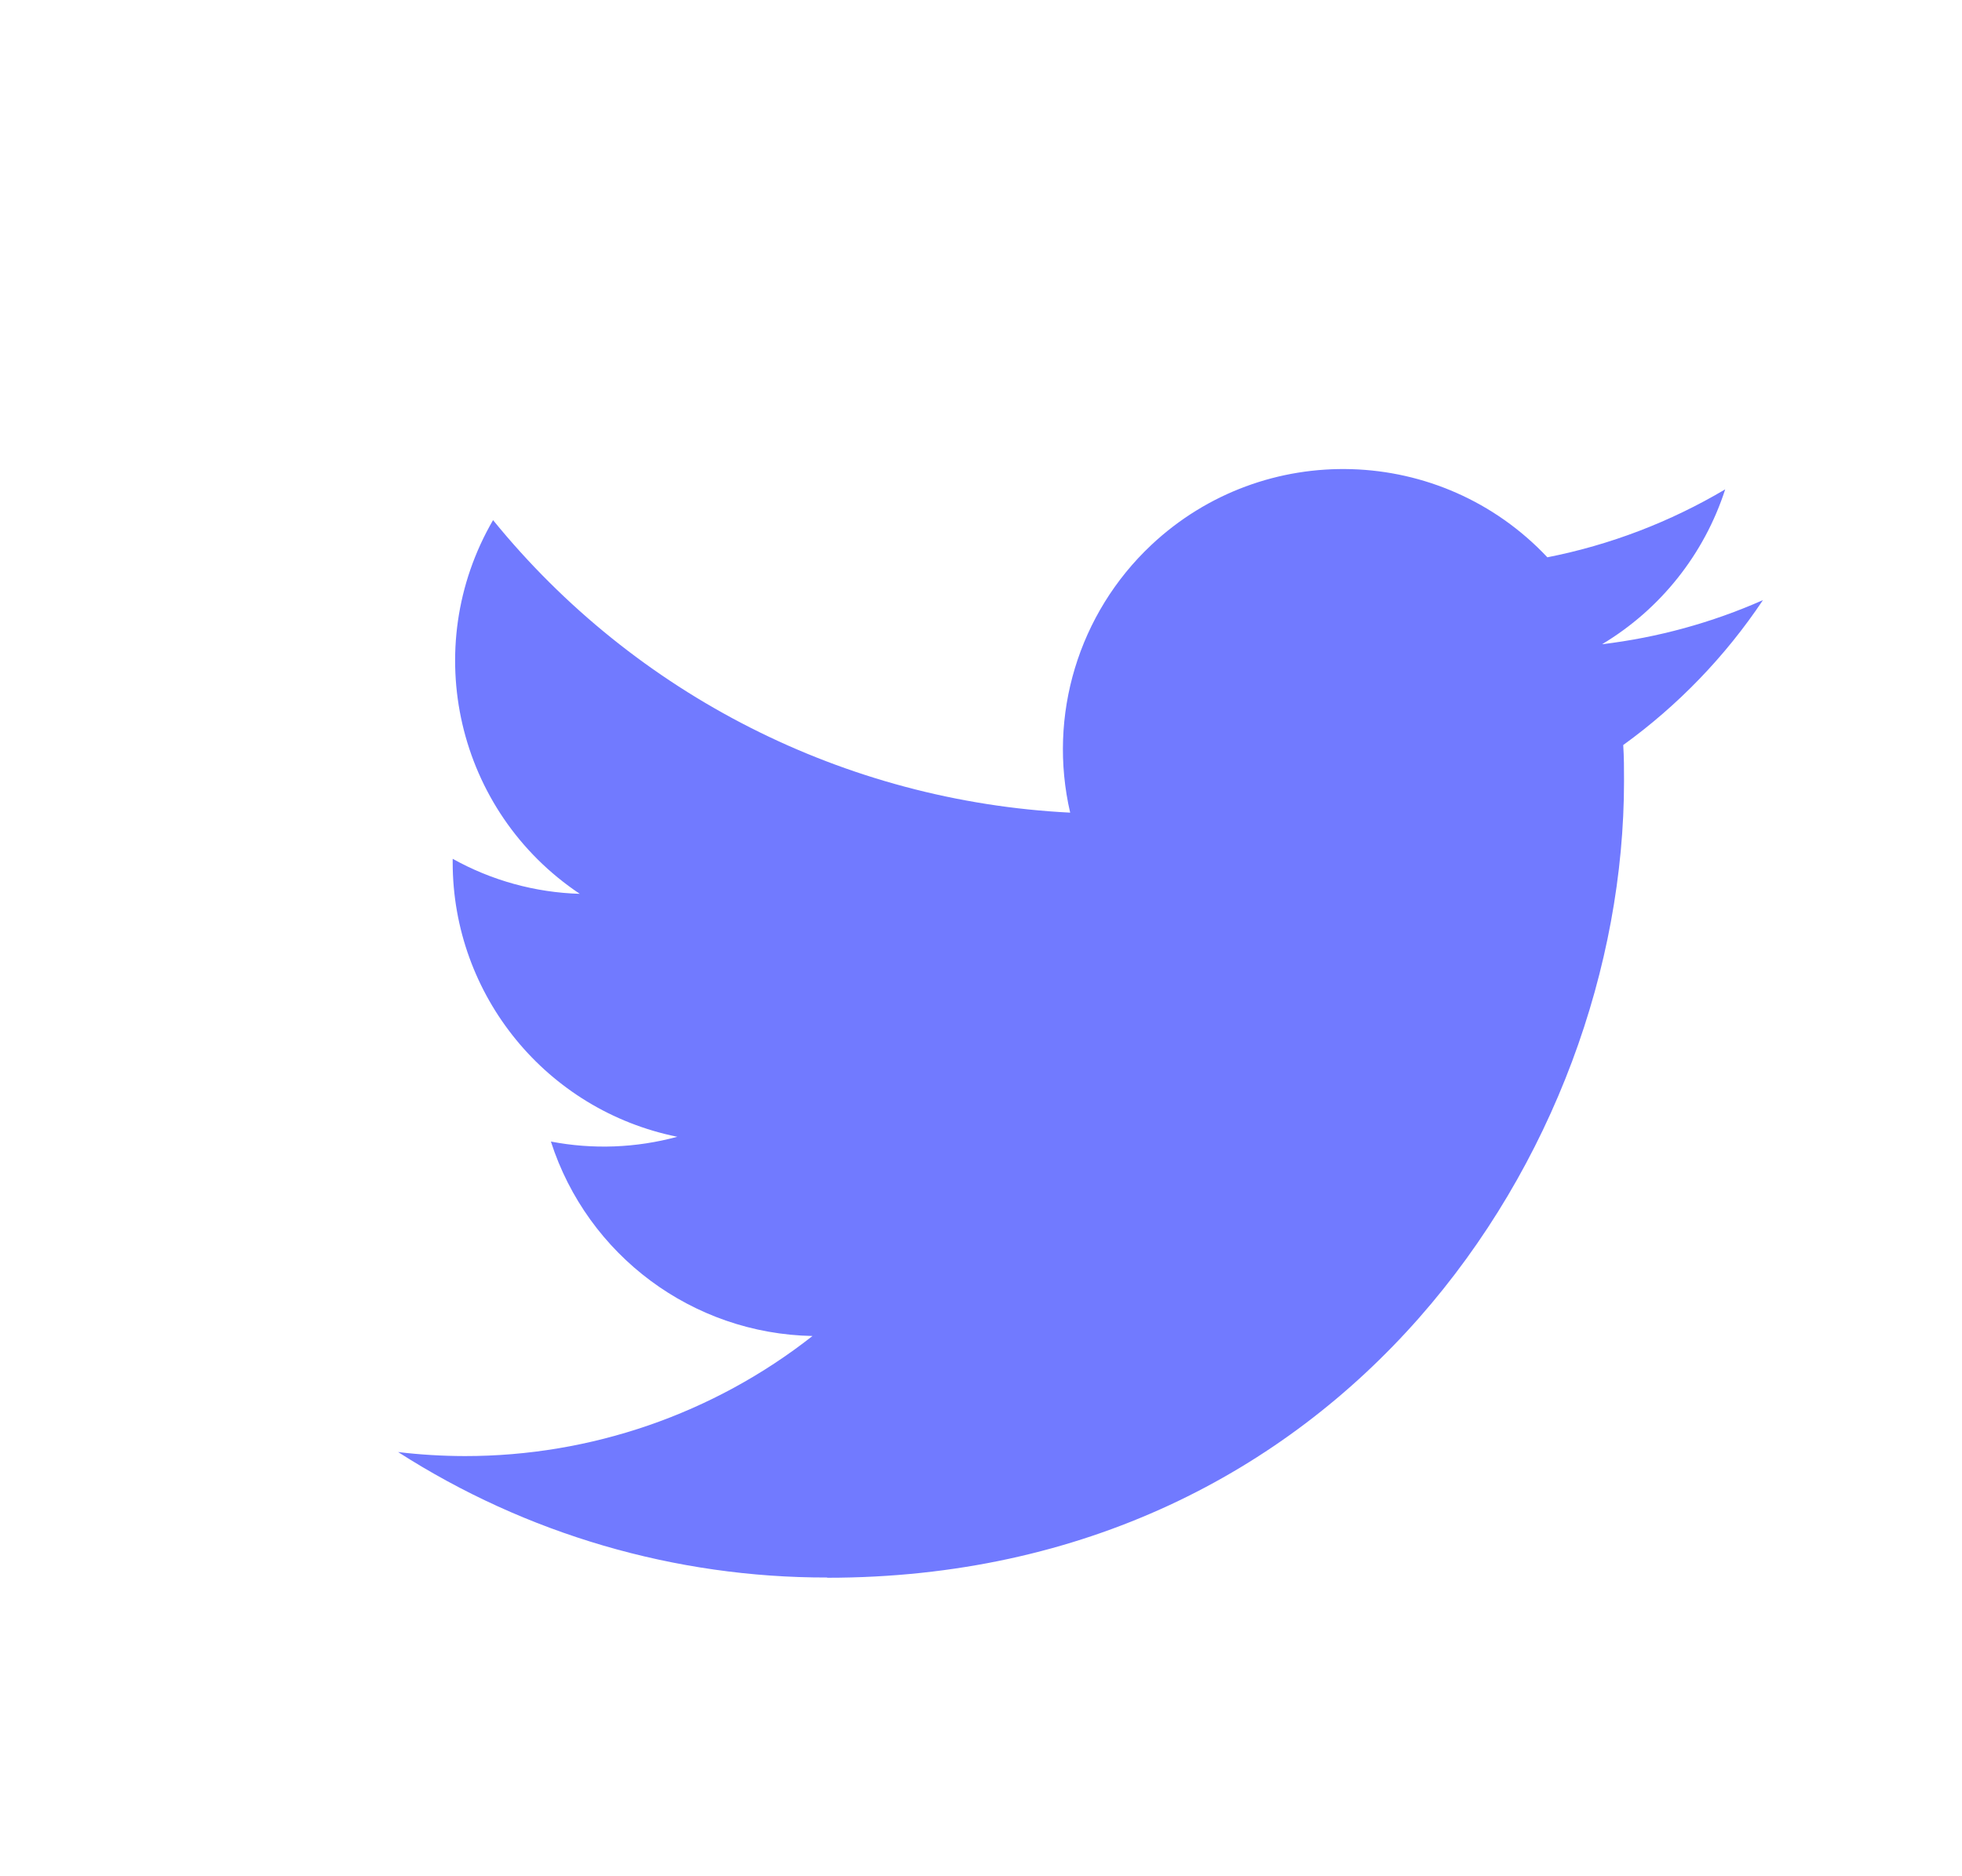 <?xml version="1.0" encoding="UTF-8" standalone="no"?><svg width='69' height='66' viewBox='0 0 69 66' fill='none' xmlns='http://www.w3.org/2000/svg'>
<path d='M57.086 26.208C57.114 26.63 57.114 27.054 57.114 27.48C57.114 40.494 47.206 55.5 29.094 55.5V55.492C23.744 55.5 18.504 53.968 14 51.078C14.778 51.172 15.56 51.218 16.344 51.22C20.78 51.224 25.088 49.736 28.574 46.996C24.36 46.916 20.664 44.168 19.374 40.156C20.85 40.44 22.37 40.382 23.82 39.988C19.224 39.06 15.92 35.022 15.92 30.334C15.92 30.292 15.92 30.25 15.92 30.21C17.29 30.974 18.822 31.396 20.39 31.442C16.062 28.552 14.726 22.796 17.34 18.296C22.34 24.448 29.718 28.188 37.636 28.586C36.842 25.166 37.928 21.582 40.484 19.176C44.45 15.446 50.688 15.638 54.418 19.604C56.624 19.17 58.738 18.36 60.672 17.214C59.936 19.494 58.398 21.43 56.342 22.662C58.296 22.428 60.202 21.906 62 21.11C60.678 23.088 59.014 24.814 57.086 26.208Z' fill='#717AFF'/>
</svg>
